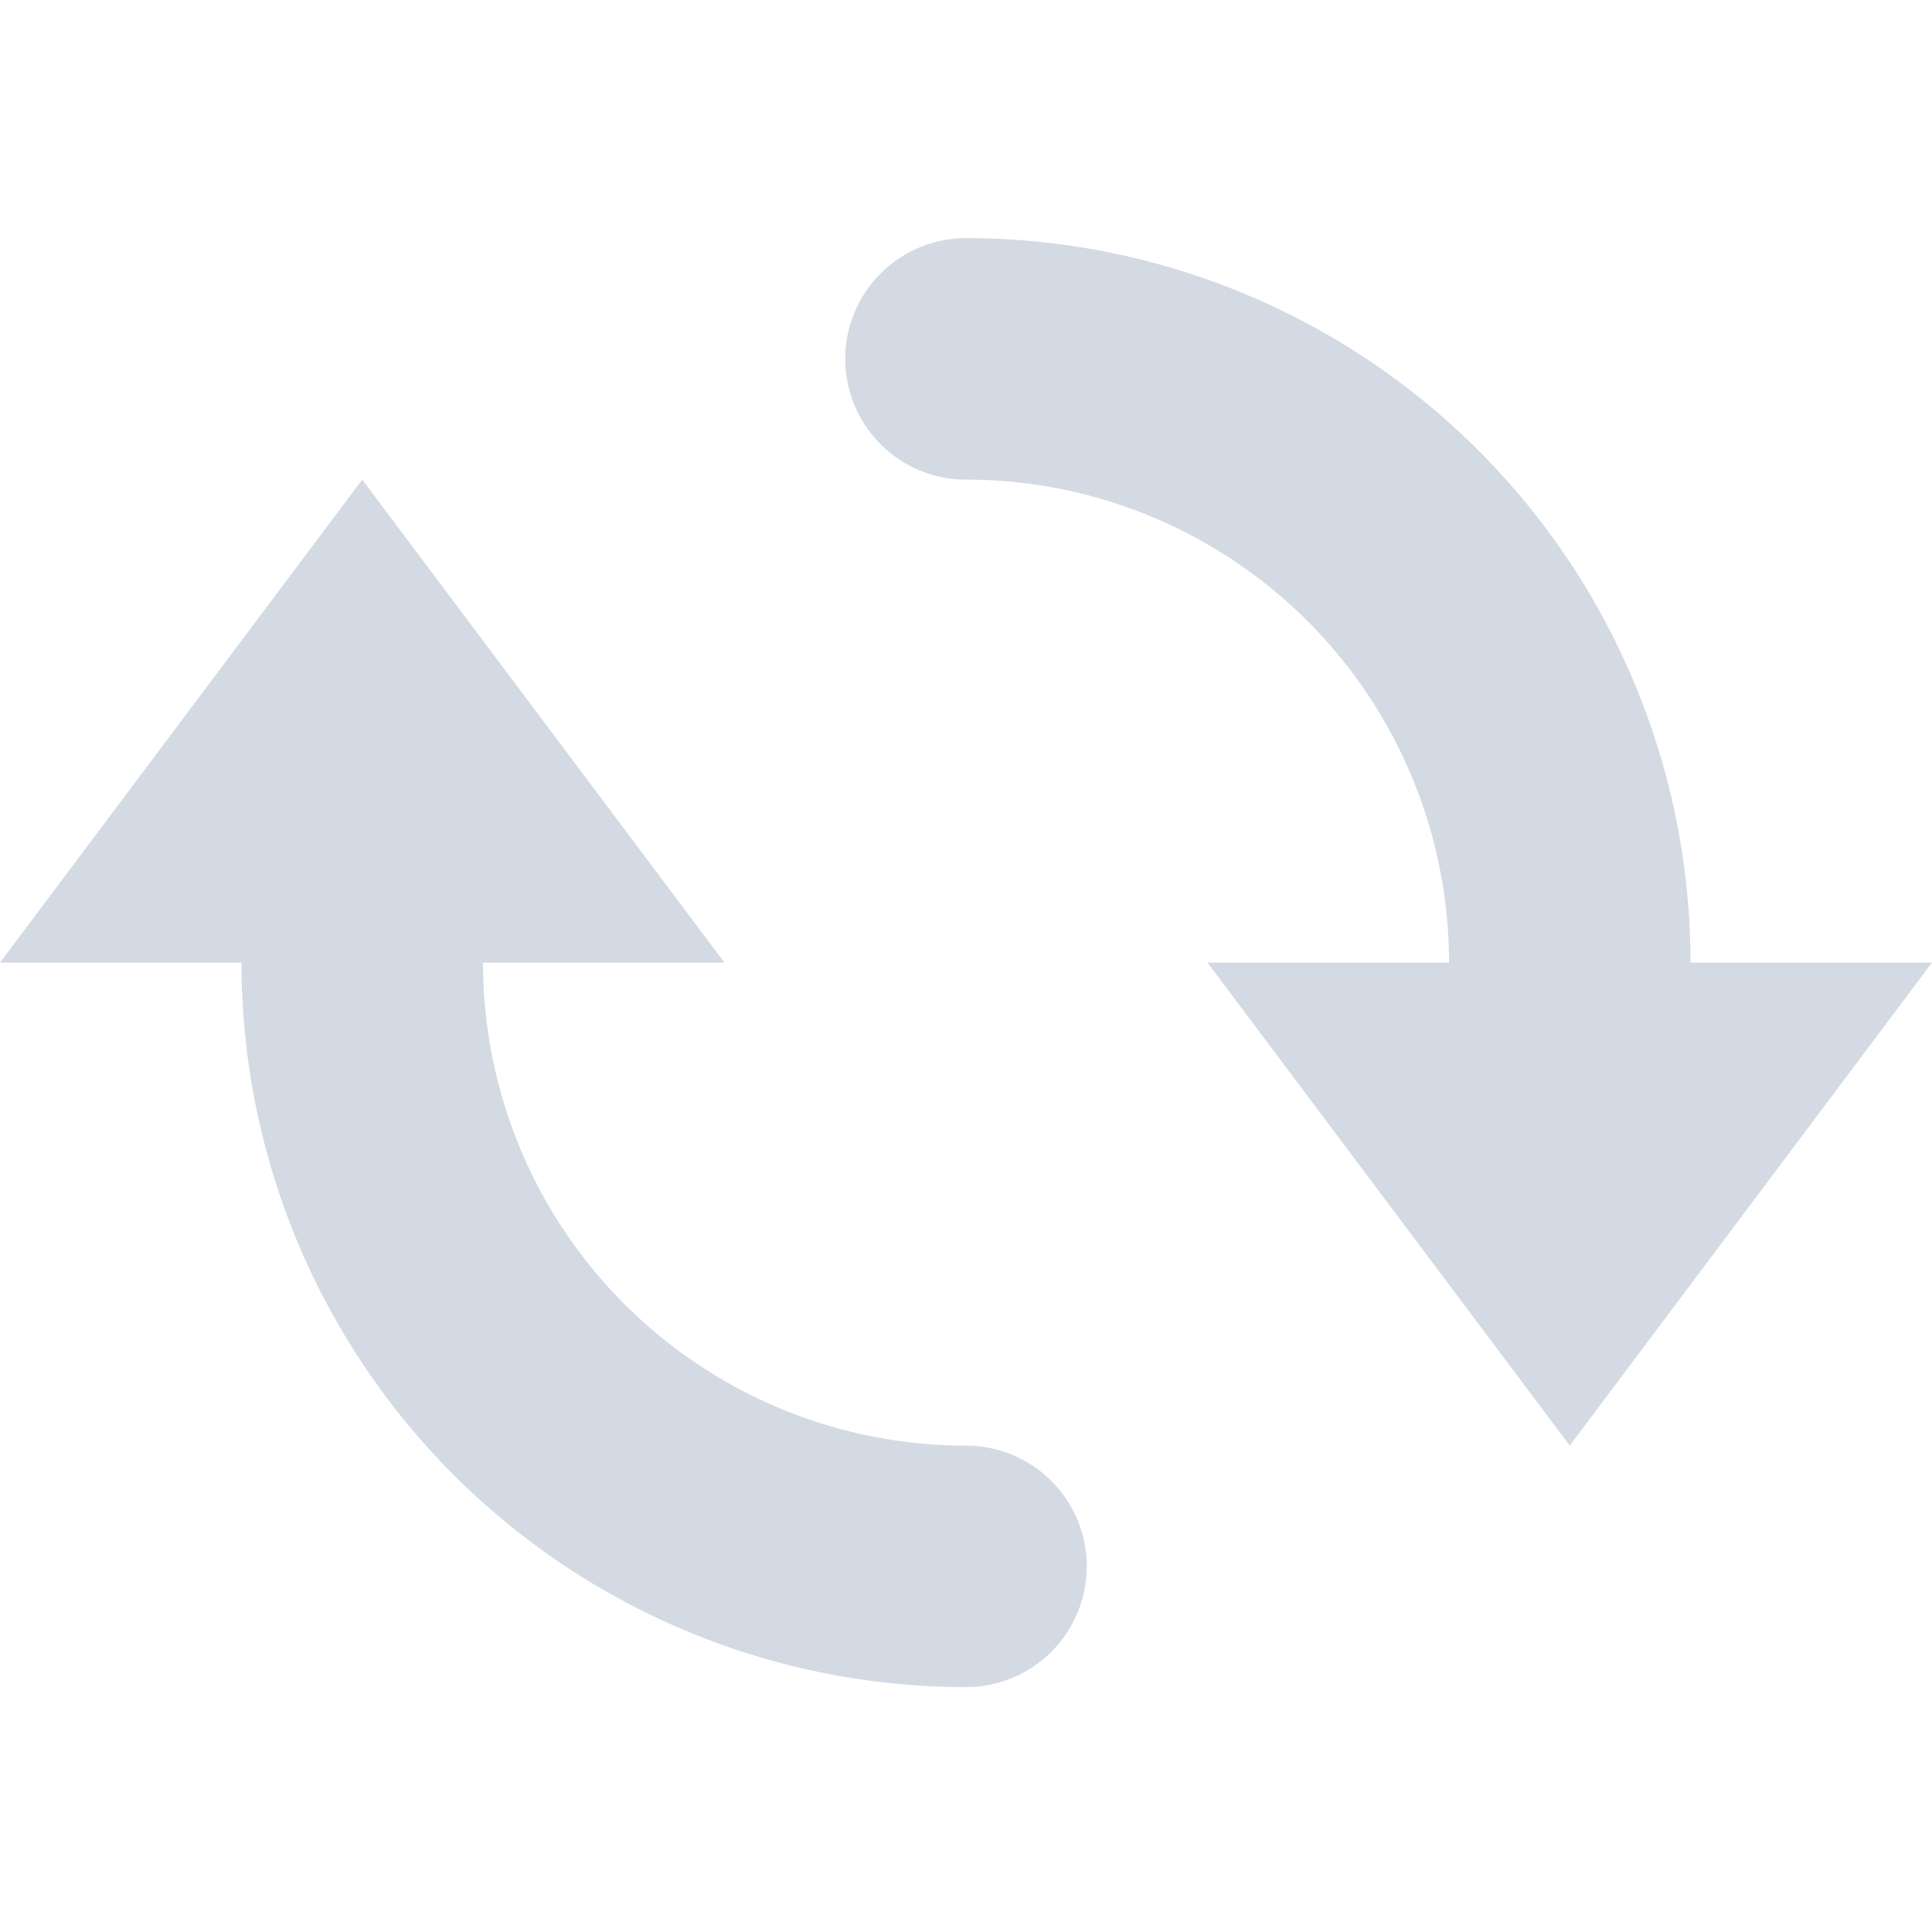 <svg xmlns="http://www.w3.org/2000/svg" style="enable-background:new" width="16" height="16" version="1.1">
 <g transform="translate(-485,-201)">
  <path style="fill:#d3dae3" d="m 493,202.972 a 1,1 0 0 0 -1,1 1,1 0 0 0 1,1 4,4 0 0 1 4,4 l -2,0 3,4 3,-4 -2,0 a 6,6 0 0 0 -6,-6 z m -5,2 -3,4 2,0 a 6,6 0 0 0 6,6 1,1 0 0 0 1,-1 1,1 0 0 0 -1,-1 4,4 0 0 1 -4,-4 l 2,0 -3,-4 z"/>
 </g>
</svg>
